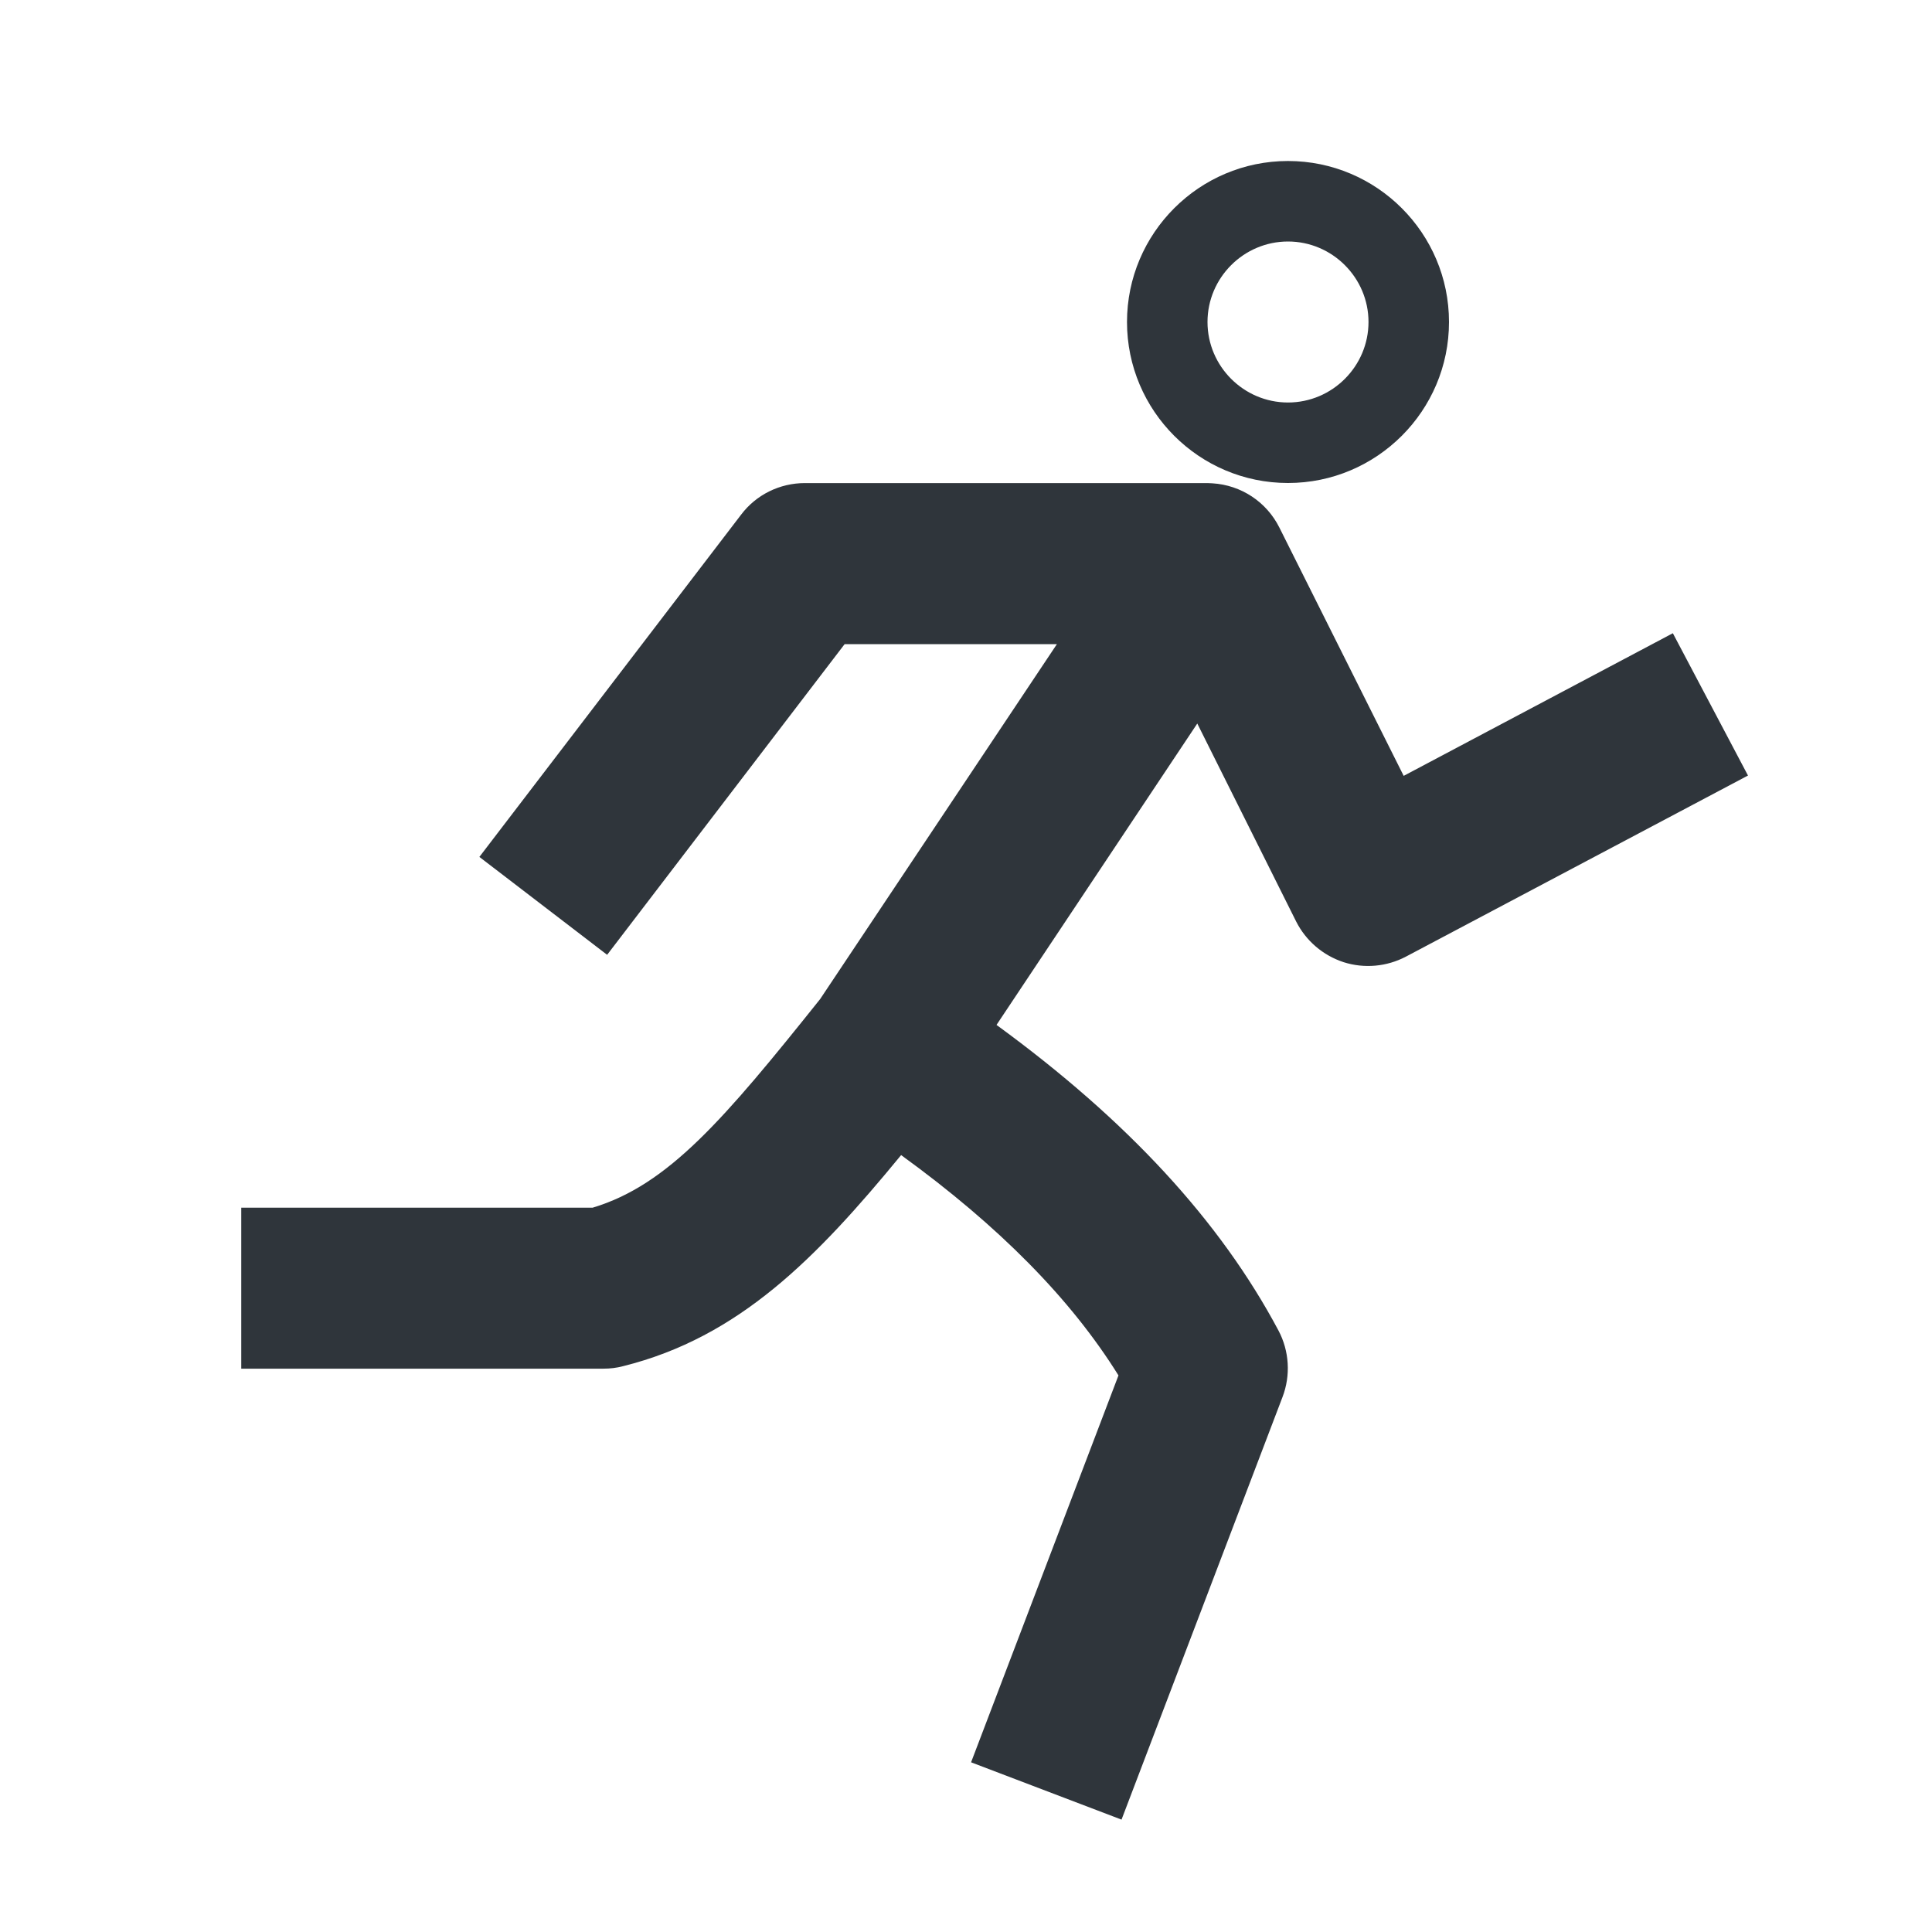 <!-- Generated by IcoMoon.io -->
<svg fill="#2f353b" version="1.1" xmlns="http://www.w3.org/2000/svg" width="24" height="24" viewBox="0 0 24 24">
<path d="M16 6c1.103 0 2-0.897 2-2s-0.897-2-2-2-2 0.897-2 2 0.897 2 2 2zM16 3c0.55 0 1 0.45 1 1s-0.45 1-1 1-1-0.45-1-1 0.45-1 1-1z"></path>
<path d="M20.781 7.866l-3.344 1.772-1.544-3.084c-0.159-0.319-0.475-0.528-0.831-0.55-0.022 0-0.041-0.003-0.063-0.003v0h-5c-0.312 0-0.606 0.144-0.794 0.394l-3.25 4.25 1.587 1.216 2.95-3.859h2.637l-2.941 4.409c-1.194 1.494-1.887 2.309-2.825 2.591h-4.366v2h4.5c0.081 0 0.162-0.009 0.244-0.031 1.441-0.359 2.4-1.341 3.453-2.622 1.219 0.884 2.109 1.788 2.7 2.737l-1.831 4.806 1.869 0.712 2-5.25c0.103-0.269 0.084-0.572-0.050-0.825-0.725-1.362-1.875-2.609-3.503-3.797l2.494-3.744 1.228 2.459c0.122 0.241 0.334 0.422 0.591 0.506 0.256 0.081 0.534 0.056 0.772-0.069l4.25-2.25-0.934-1.769z"></path>
</svg>
